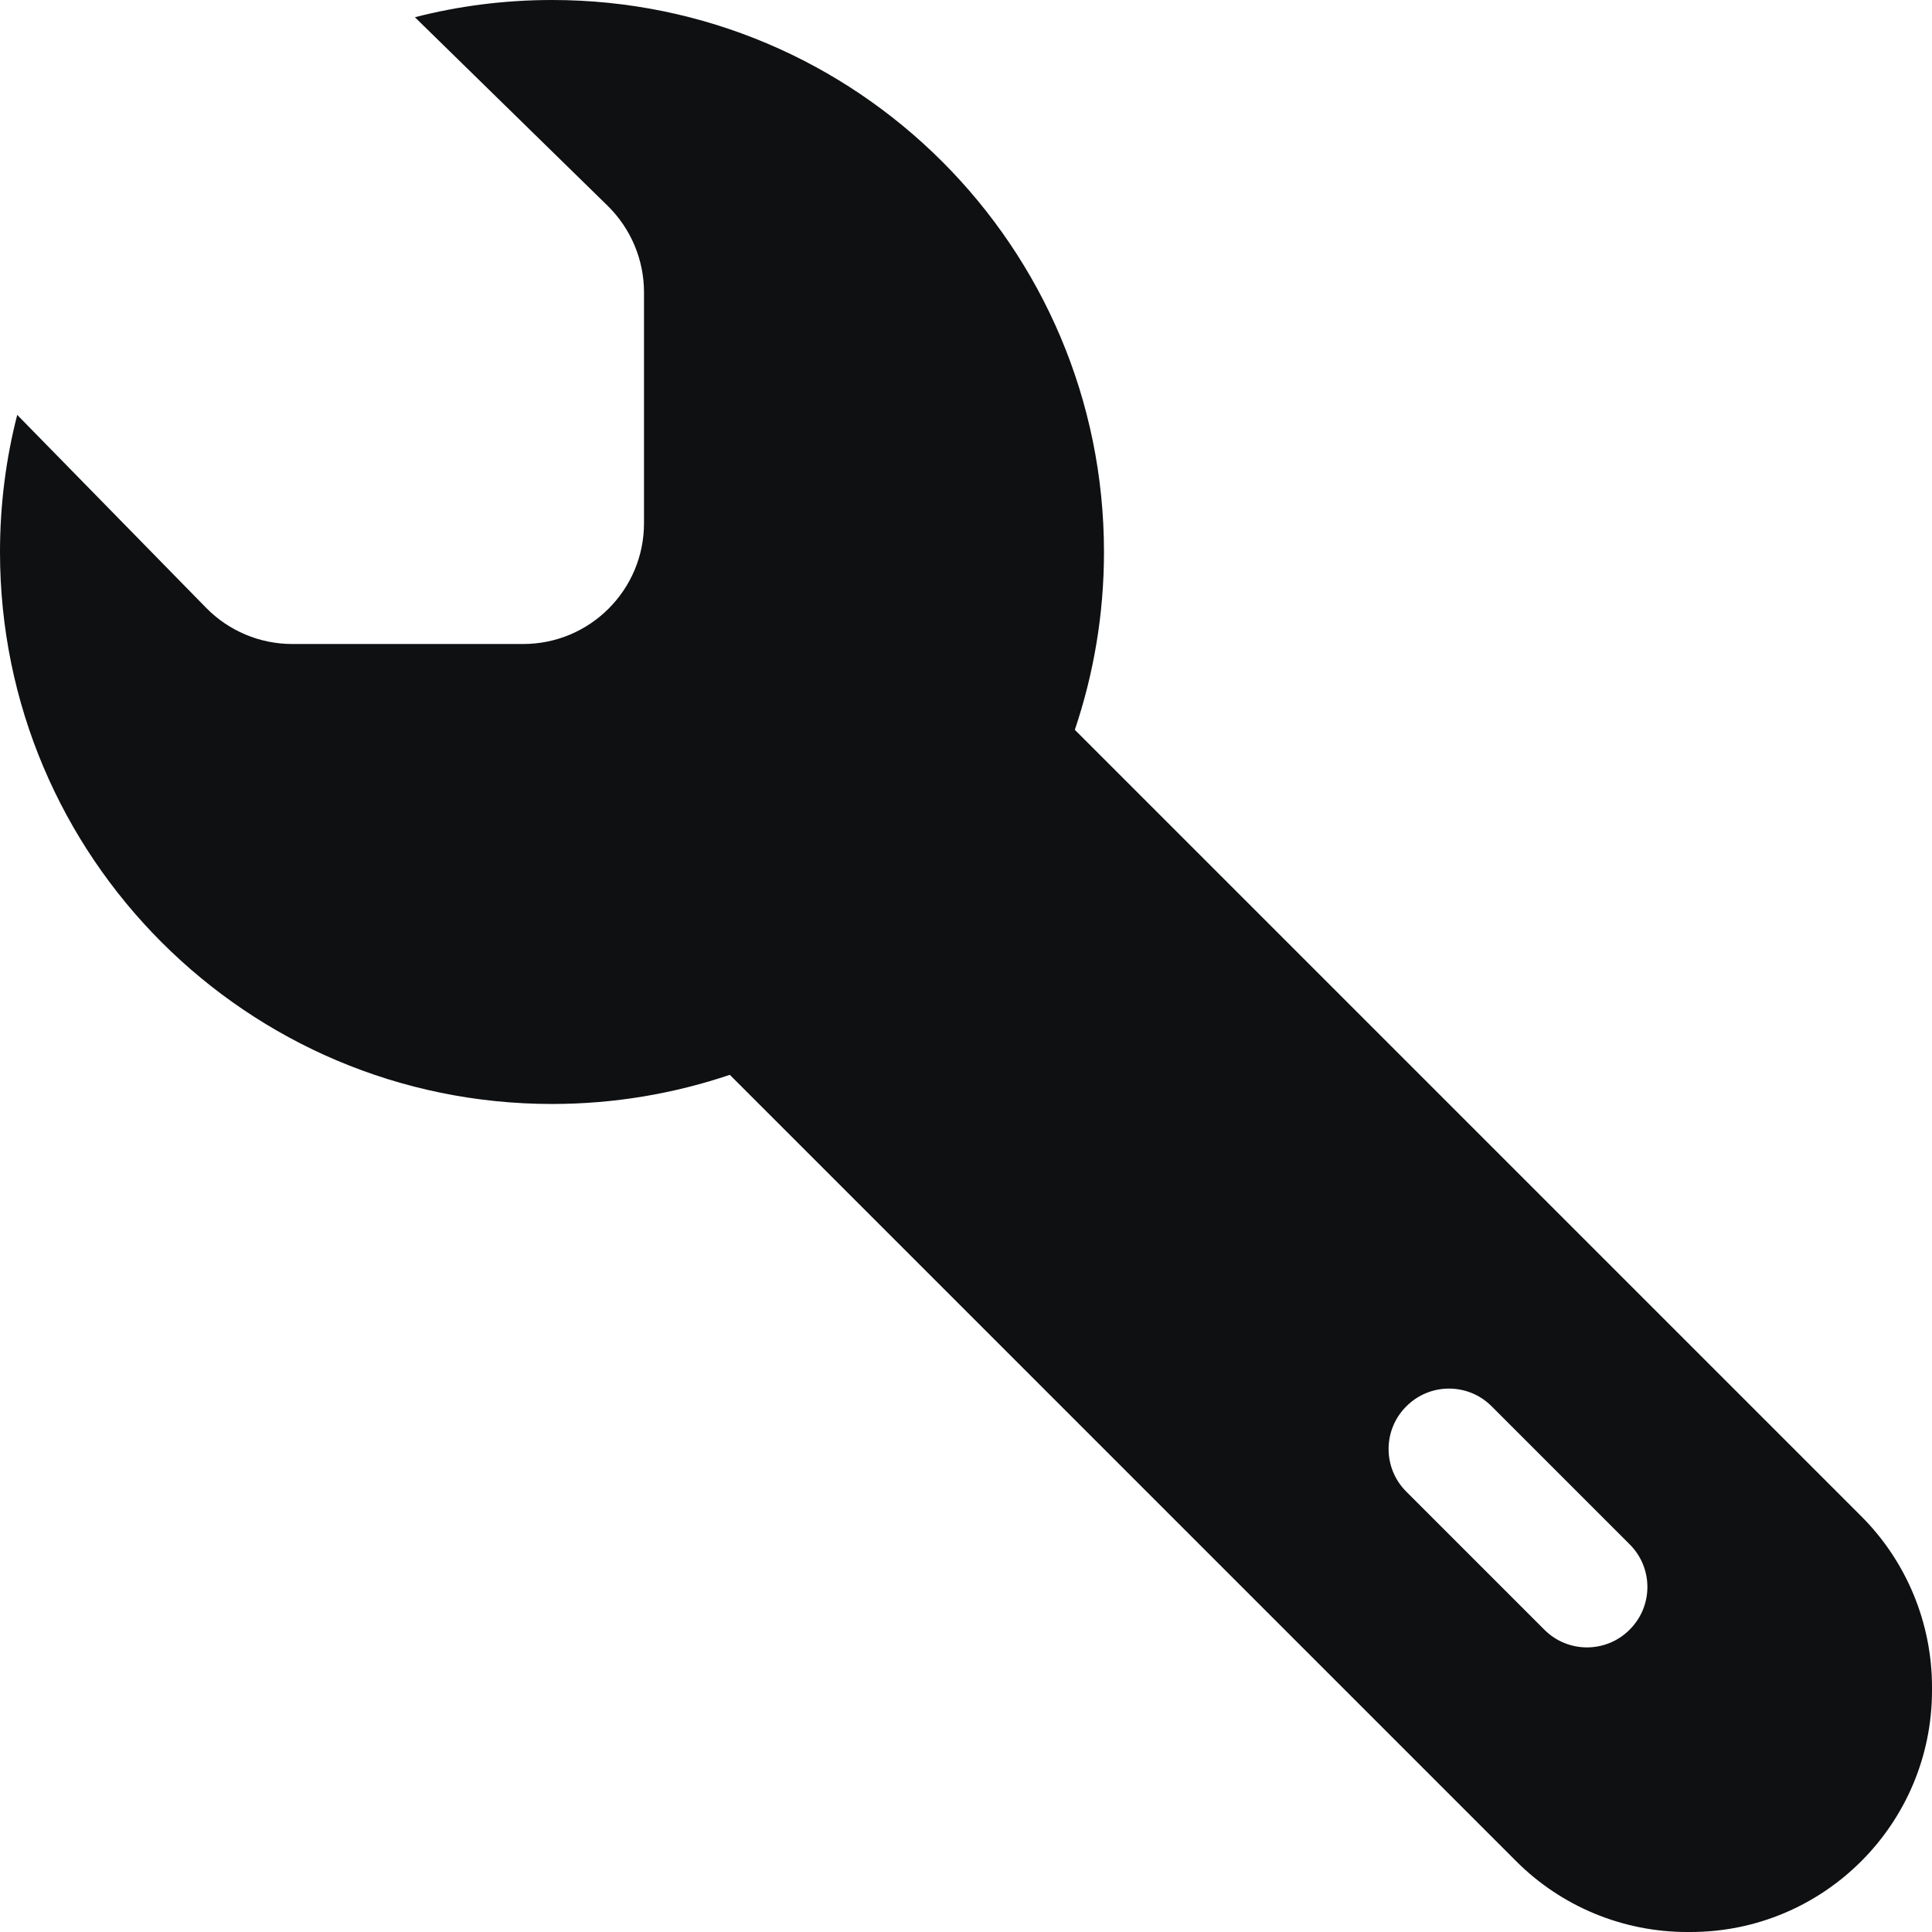 <svg viewBox="0 0 12 12" fill="none" xmlns="http://www.w3.org/2000/svg">
<path fill-rule="evenodd" clip-rule="evenodd" d="M0.107 2.577L1.28 3.775C1.421 3.919 1.614 4 1.815 4H3.25C3.664 4 4 3.664 4 3.25V1.815C4 1.614 3.919 1.421 3.775 1.279L2.577 0.107C2.849 0.037 3.134 0 3.429 0C5.322 0 6.857 1.535 6.857 3.429C6.857 3.815 6.793 4.186 6.676 4.533L11.561 9.418C11.842 9.699 12 10.081 12 10.479V10.5C12 11.328 11.328 12 10.5 12H10.479C10.081 12 9.699 11.842 9.418 11.561L4.533 6.676C4.186 6.793 3.815 6.857 3.429 6.857C1.535 6.857 0 5.322 0 3.429C0 3.134 0.037 2.849 0.107 2.577ZM9.265 8.735C9.119 8.588 8.881 8.588 8.735 8.735C8.588 8.881 8.588 9.119 8.735 9.265L9.592 10.122C9.738 10.269 9.976 10.269 10.122 10.122C10.269 9.976 10.269 9.738 10.122 9.592L9.265 8.735Z" fill="#0E1011"/>
</svg>
